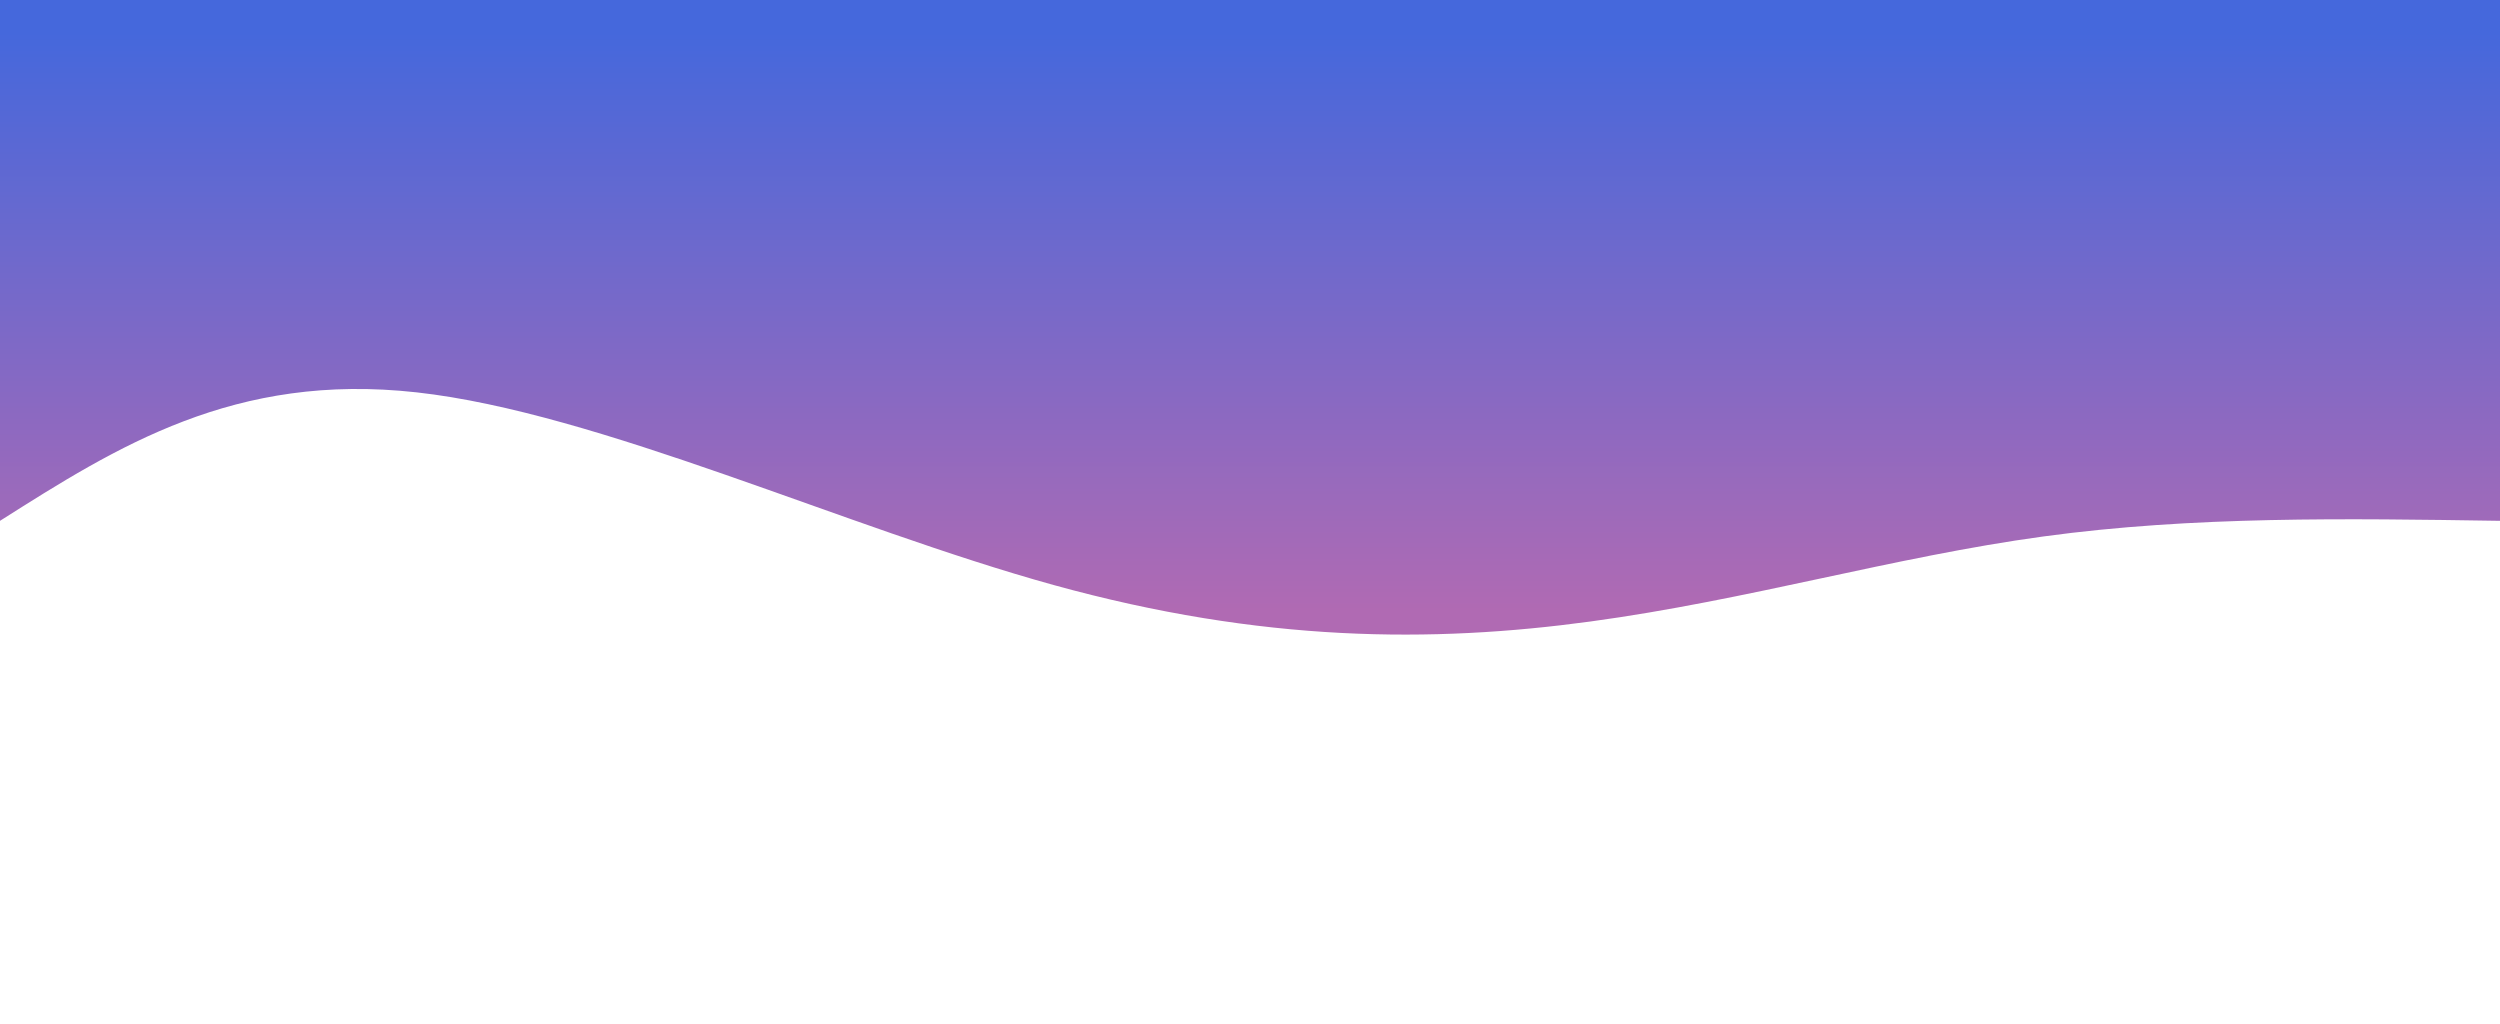 <svg width="100%" height="100%" id="svg" viewBox="0 0 1440 590" xmlns="http://www.w3.org/2000/svg" class="transition duration-300 ease-in-out delay-150"><defs><linearGradient id="gradient" x1="50%" y1="100%" x2="50%" y2="0%"><stop offset="5%" stop-color="#4568dc"></stop><stop offset="95%" stop-color="#b06ab3"></stop></linearGradient></defs><path d="M 0,600 C 0,600 0,300 0,300 C 88.421,301.378 176.842,302.756 263,291 C 349.158,279.244 433.053,254.354 524,242 C 614.947,229.646 712.947,229.828 833,263 C 953.053,296.172 1095.158,362.335 1200,374 C 1304.842,385.665 1372.421,342.833 1440,300 C 1440,300 1440,600 1440,600 Z" stroke="none" stroke-width="0" fill="url(#gradient)" fill-opacity="1" class="transition-all duration-300 ease-in-out delay-150 path-0" transform="rotate(-180 720 300)"></path></svg>